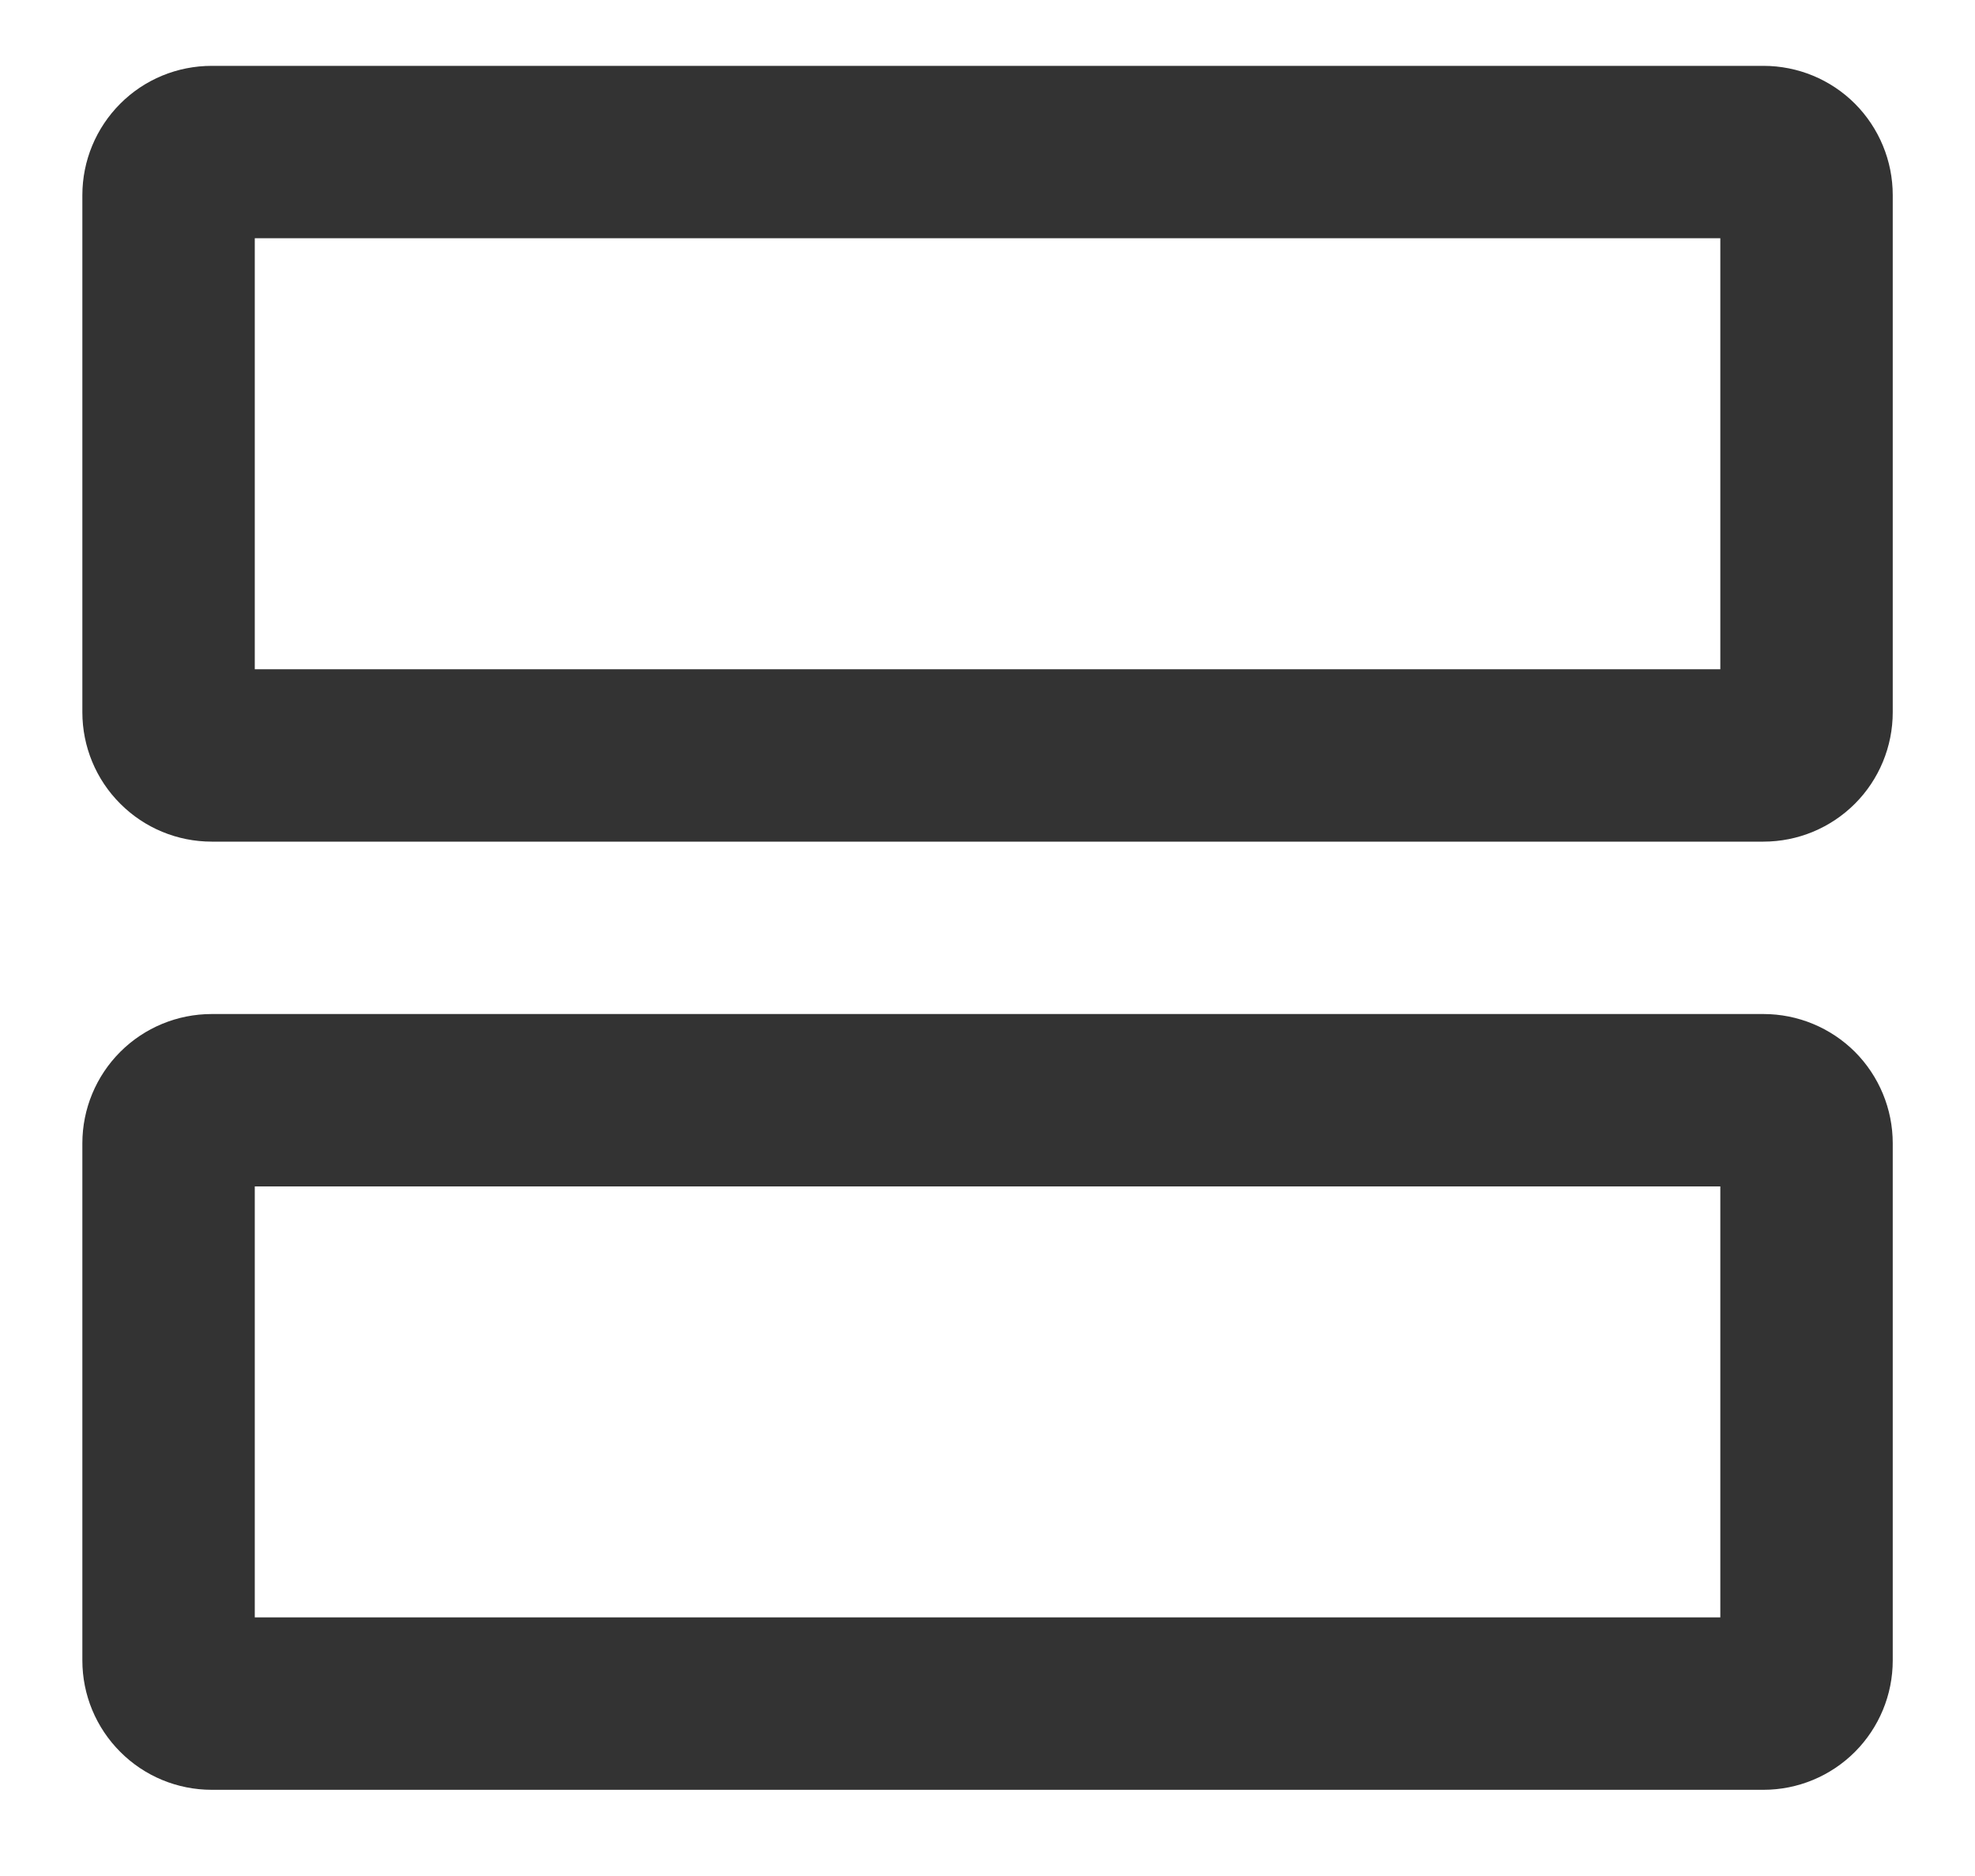<svg width="20" height="19" viewBox="0 0 20 19" fill="none" xmlns="http://www.w3.org/2000/svg">
<path d="M17.858 8.524H2.144C1.796 8.524 1.463 8.386 1.218 8.14C0.972 7.895 0.834 7.561 0.834 7.214L0.834 1.976C0.834 1.629 0.972 1.296 1.218 1.05C1.463 0.804 1.796 0.667 2.144 0.667L17.858 0.667C18.205 0.667 18.538 0.804 18.784 1.05C19.029 1.296 19.167 1.629 19.167 1.976V7.214C19.167 7.561 19.029 7.895 18.784 8.14C18.538 8.386 18.205 8.524 17.858 8.524ZM2.58 6.778H17.421V2.413H2.58V6.778Z" fill="#333333"/>
<path d="M17.858 18.127H2.144C1.796 18.127 1.463 17.989 1.218 17.743C0.972 17.497 0.834 17.165 0.834 16.817L0.834 11.579C0.834 11.232 0.972 10.899 1.218 10.653C1.463 10.408 1.796 10.27 2.144 10.27H17.858C18.205 10.27 18.538 10.408 18.784 10.653C19.029 10.899 19.167 11.232 19.167 11.579V16.817C19.167 17.165 19.029 17.497 18.784 17.743C18.538 17.989 18.205 18.127 17.858 18.127ZM2.58 16.381H17.421V12.016H2.58V16.381Z" fill="#333333"/>
</svg>
